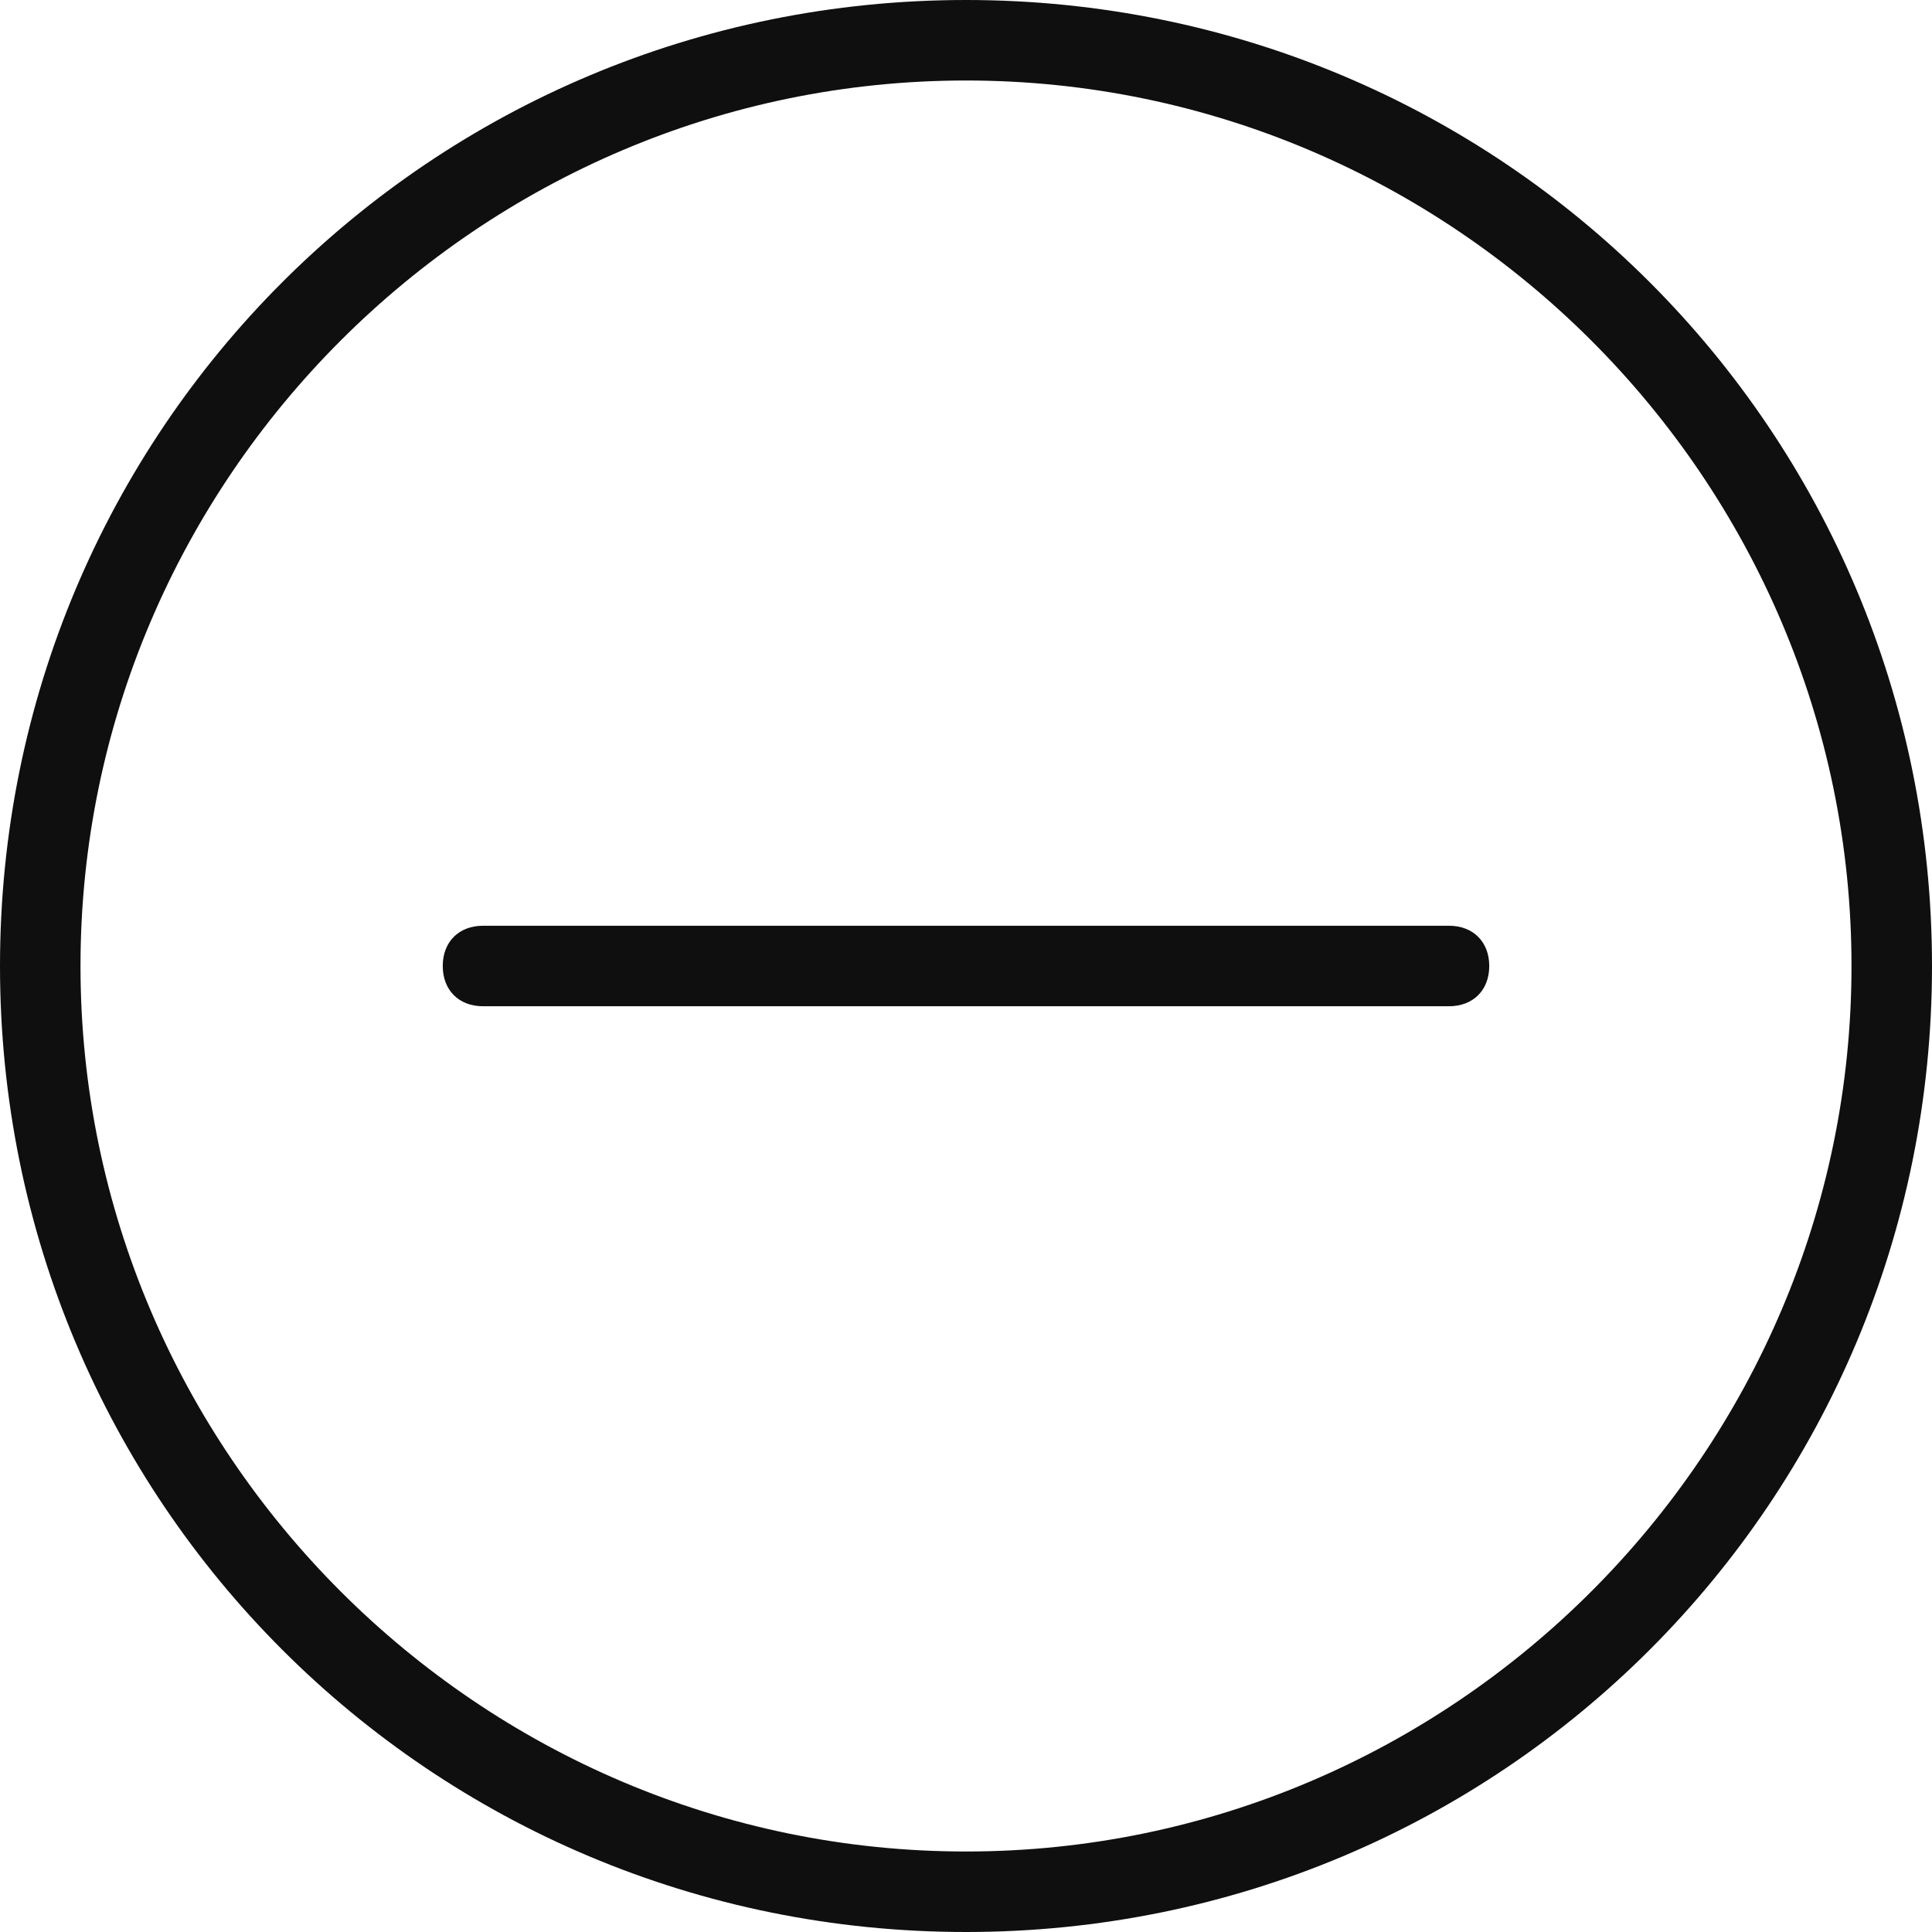 <?xml version="1.0" standalone="no"?><!DOCTYPE svg PUBLIC "-//W3C//DTD SVG 1.1//EN" "http://www.w3.org/Graphics/SVG/1.1/DTD/svg11.dtd"><svg t="1539920492455" class="icon" style="" viewBox="0 0 1024 1024" version="1.1" xmlns="http://www.w3.org/2000/svg" p-id="13468" xmlns:xlink="http://www.w3.org/1999/xlink" width="32" height="32"><defs><style type="text/css"></style></defs><path d="M768 490.667H256c-12.8 0-21.333 8.533-21.333 21.333s8.533 21.333 21.333 21.333h512c12.8 0 21.333-8.533 21.333-21.333s-8.533-21.333-21.333-21.333zM512 0C228.267 0 0 228.267 0 512s228.267 512 512 512 512-228.267 512-512S795.733 0 512 0z m0 981.333C253.867 981.333 42.667 770.133 42.667 512S253.867 42.667 512 42.667s469.333 211.2 469.333 469.333-211.2 469.333-469.333 469.333z" fill="#0f0f0f" p-id="13469" data-spm-anchor-id="a313x.7781069.0.i30" class="selected"></path></svg>